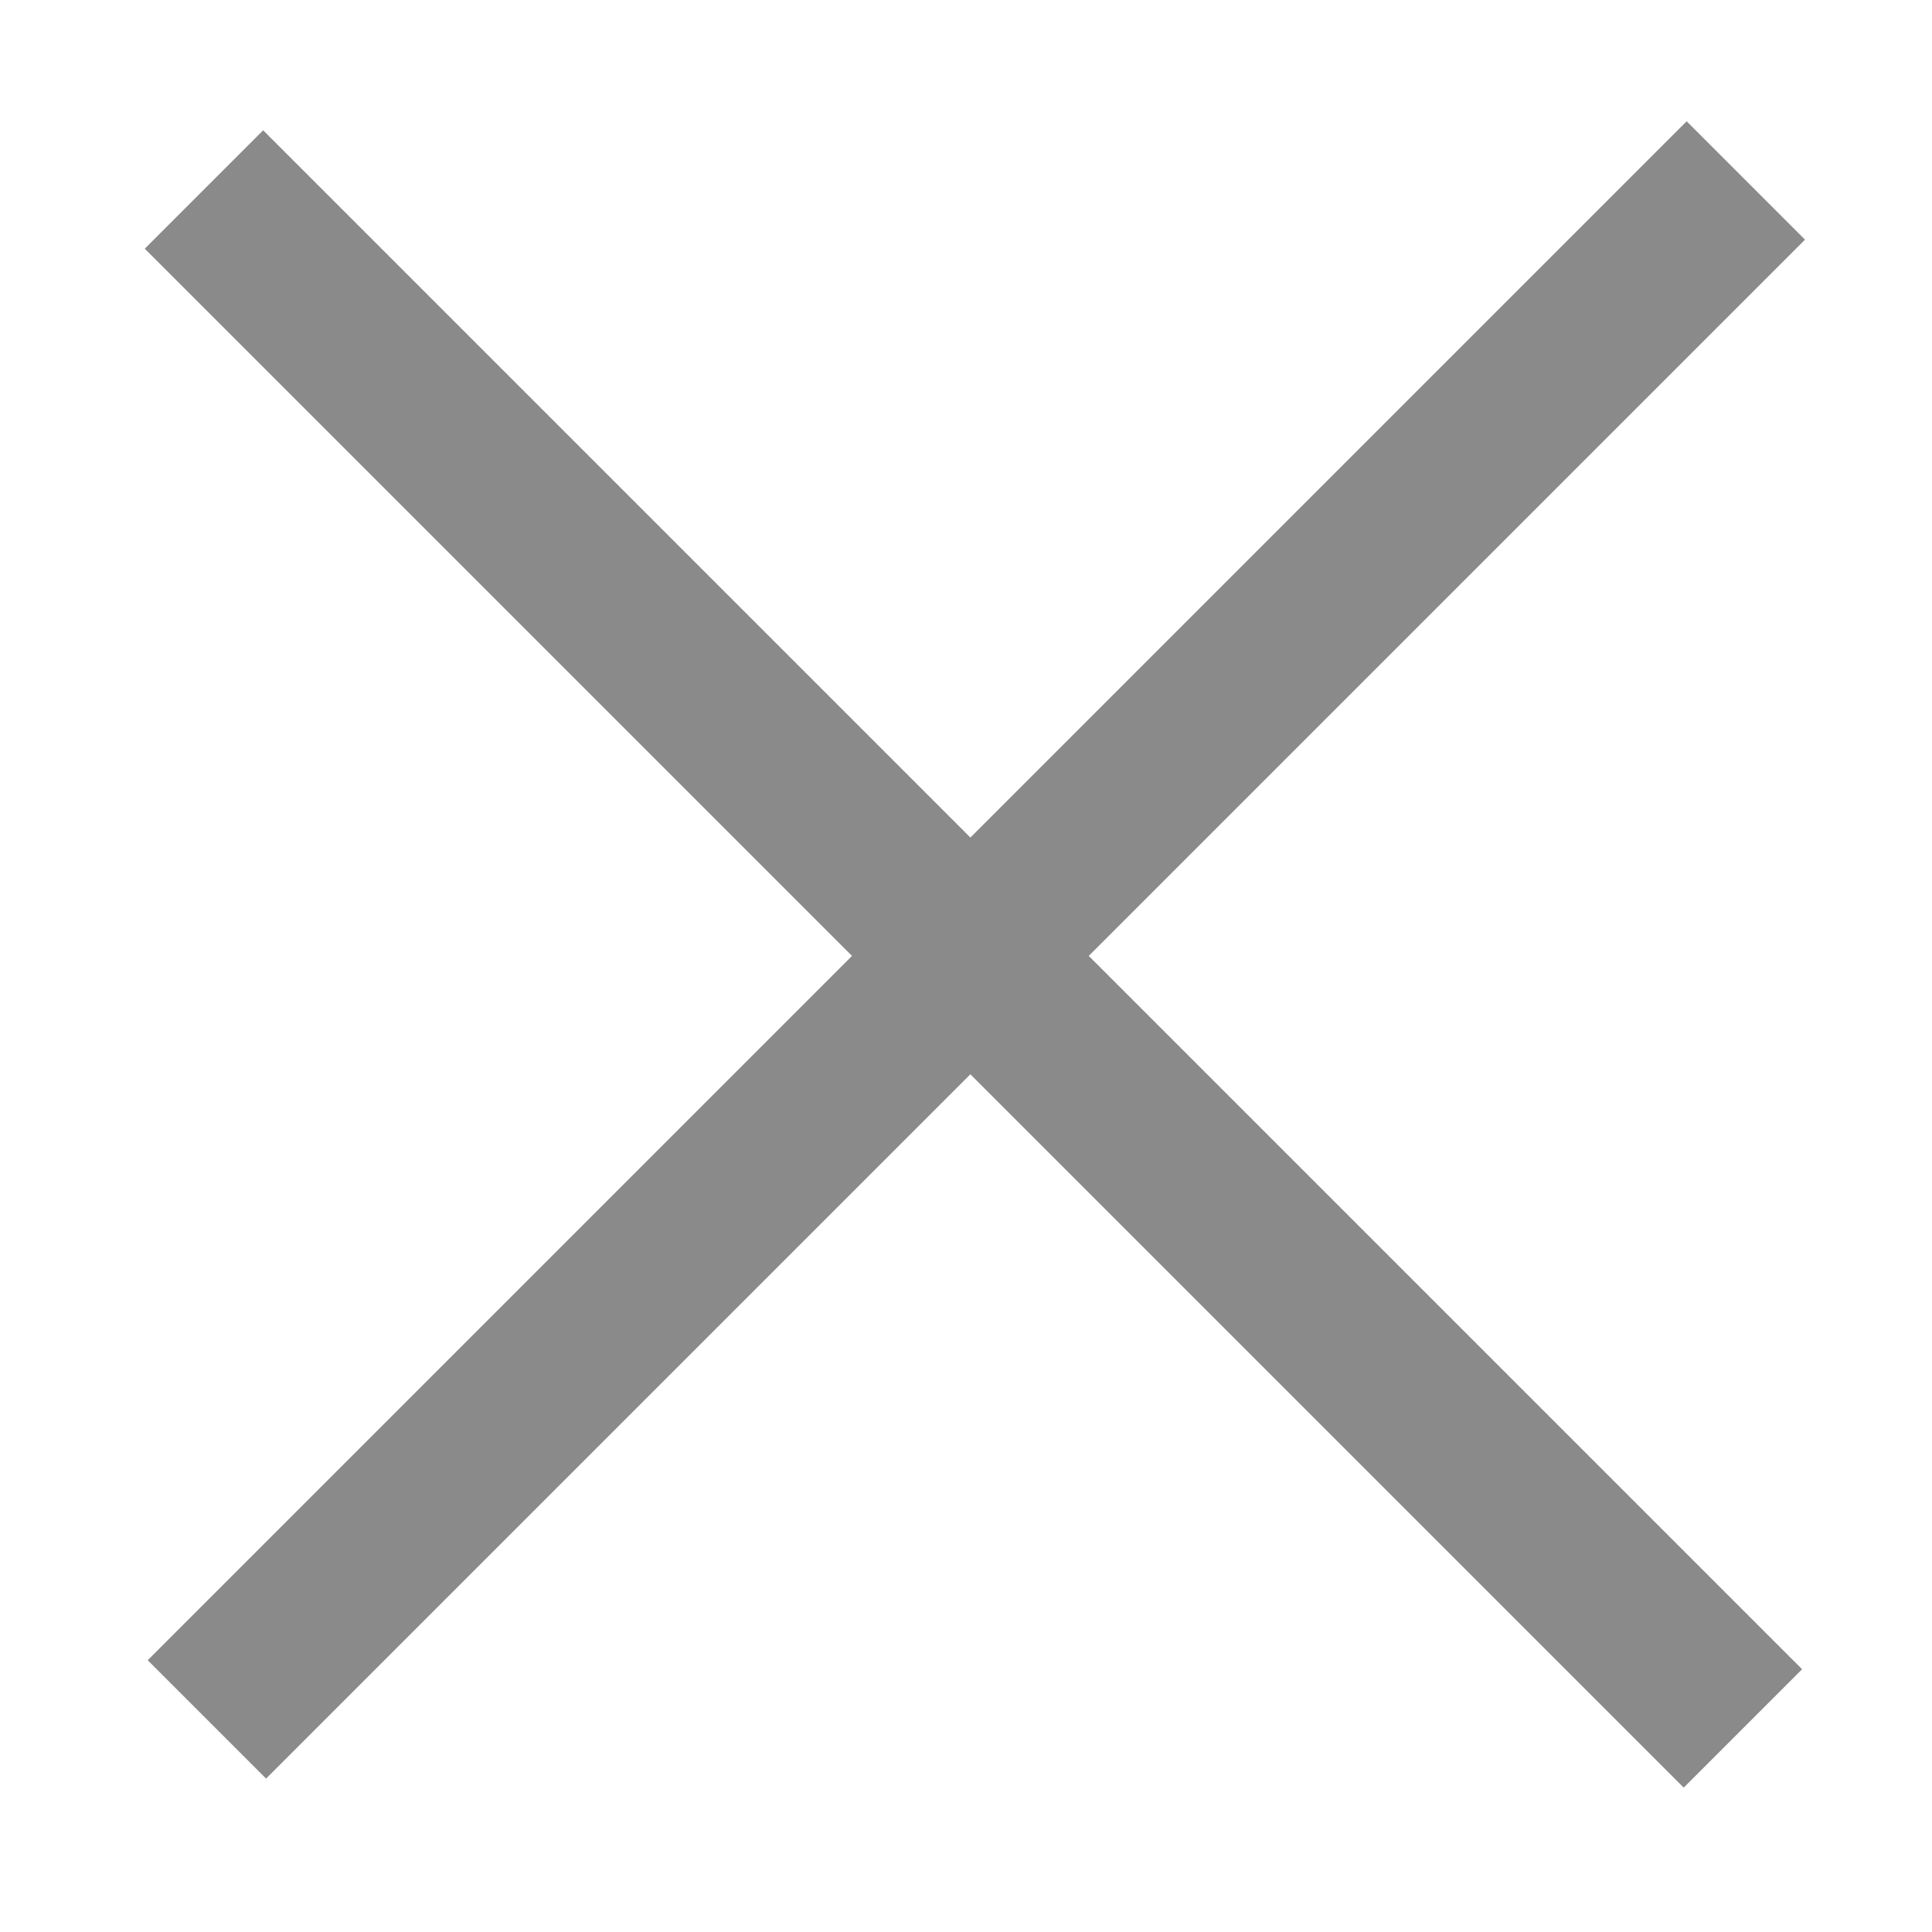 <?xml version="1.0" encoding="utf-8"?>
<!-- Generator: Adobe Illustrator 18.0.0, SVG Export Plug-In . SVG Version: 6.00 Build 0)  -->
<!DOCTYPE svg PUBLIC "-//W3C//DTD SVG 1.1//EN" "http://www.w3.org/Graphics/SVG/1.1/DTD/svg11.dtd">
<svg version="1.1" id="Layer_1" xmlns="http://www.w3.org/2000/svg" xmlns:xlink="http://www.w3.org/1999/xlink" x="0px" y="0px"
	 viewBox="0 0 15 15" enable-background="new 0 0 15 15" xml:space="preserve">
<rect x="6.9" y="-1.1" transform="matrix(0.707 0.707 -0.707 0.707 7.439 -3.159)" fill="#8A8A8A" width="1.3" height="16.9"/>
<rect x="6.9" y="-1.1" transform="matrix(-0.707 0.707 -0.707 -0.707 18.092 7.304)" fill="#8A8A8A" width="1.3" height="16.9"/>
</svg>
